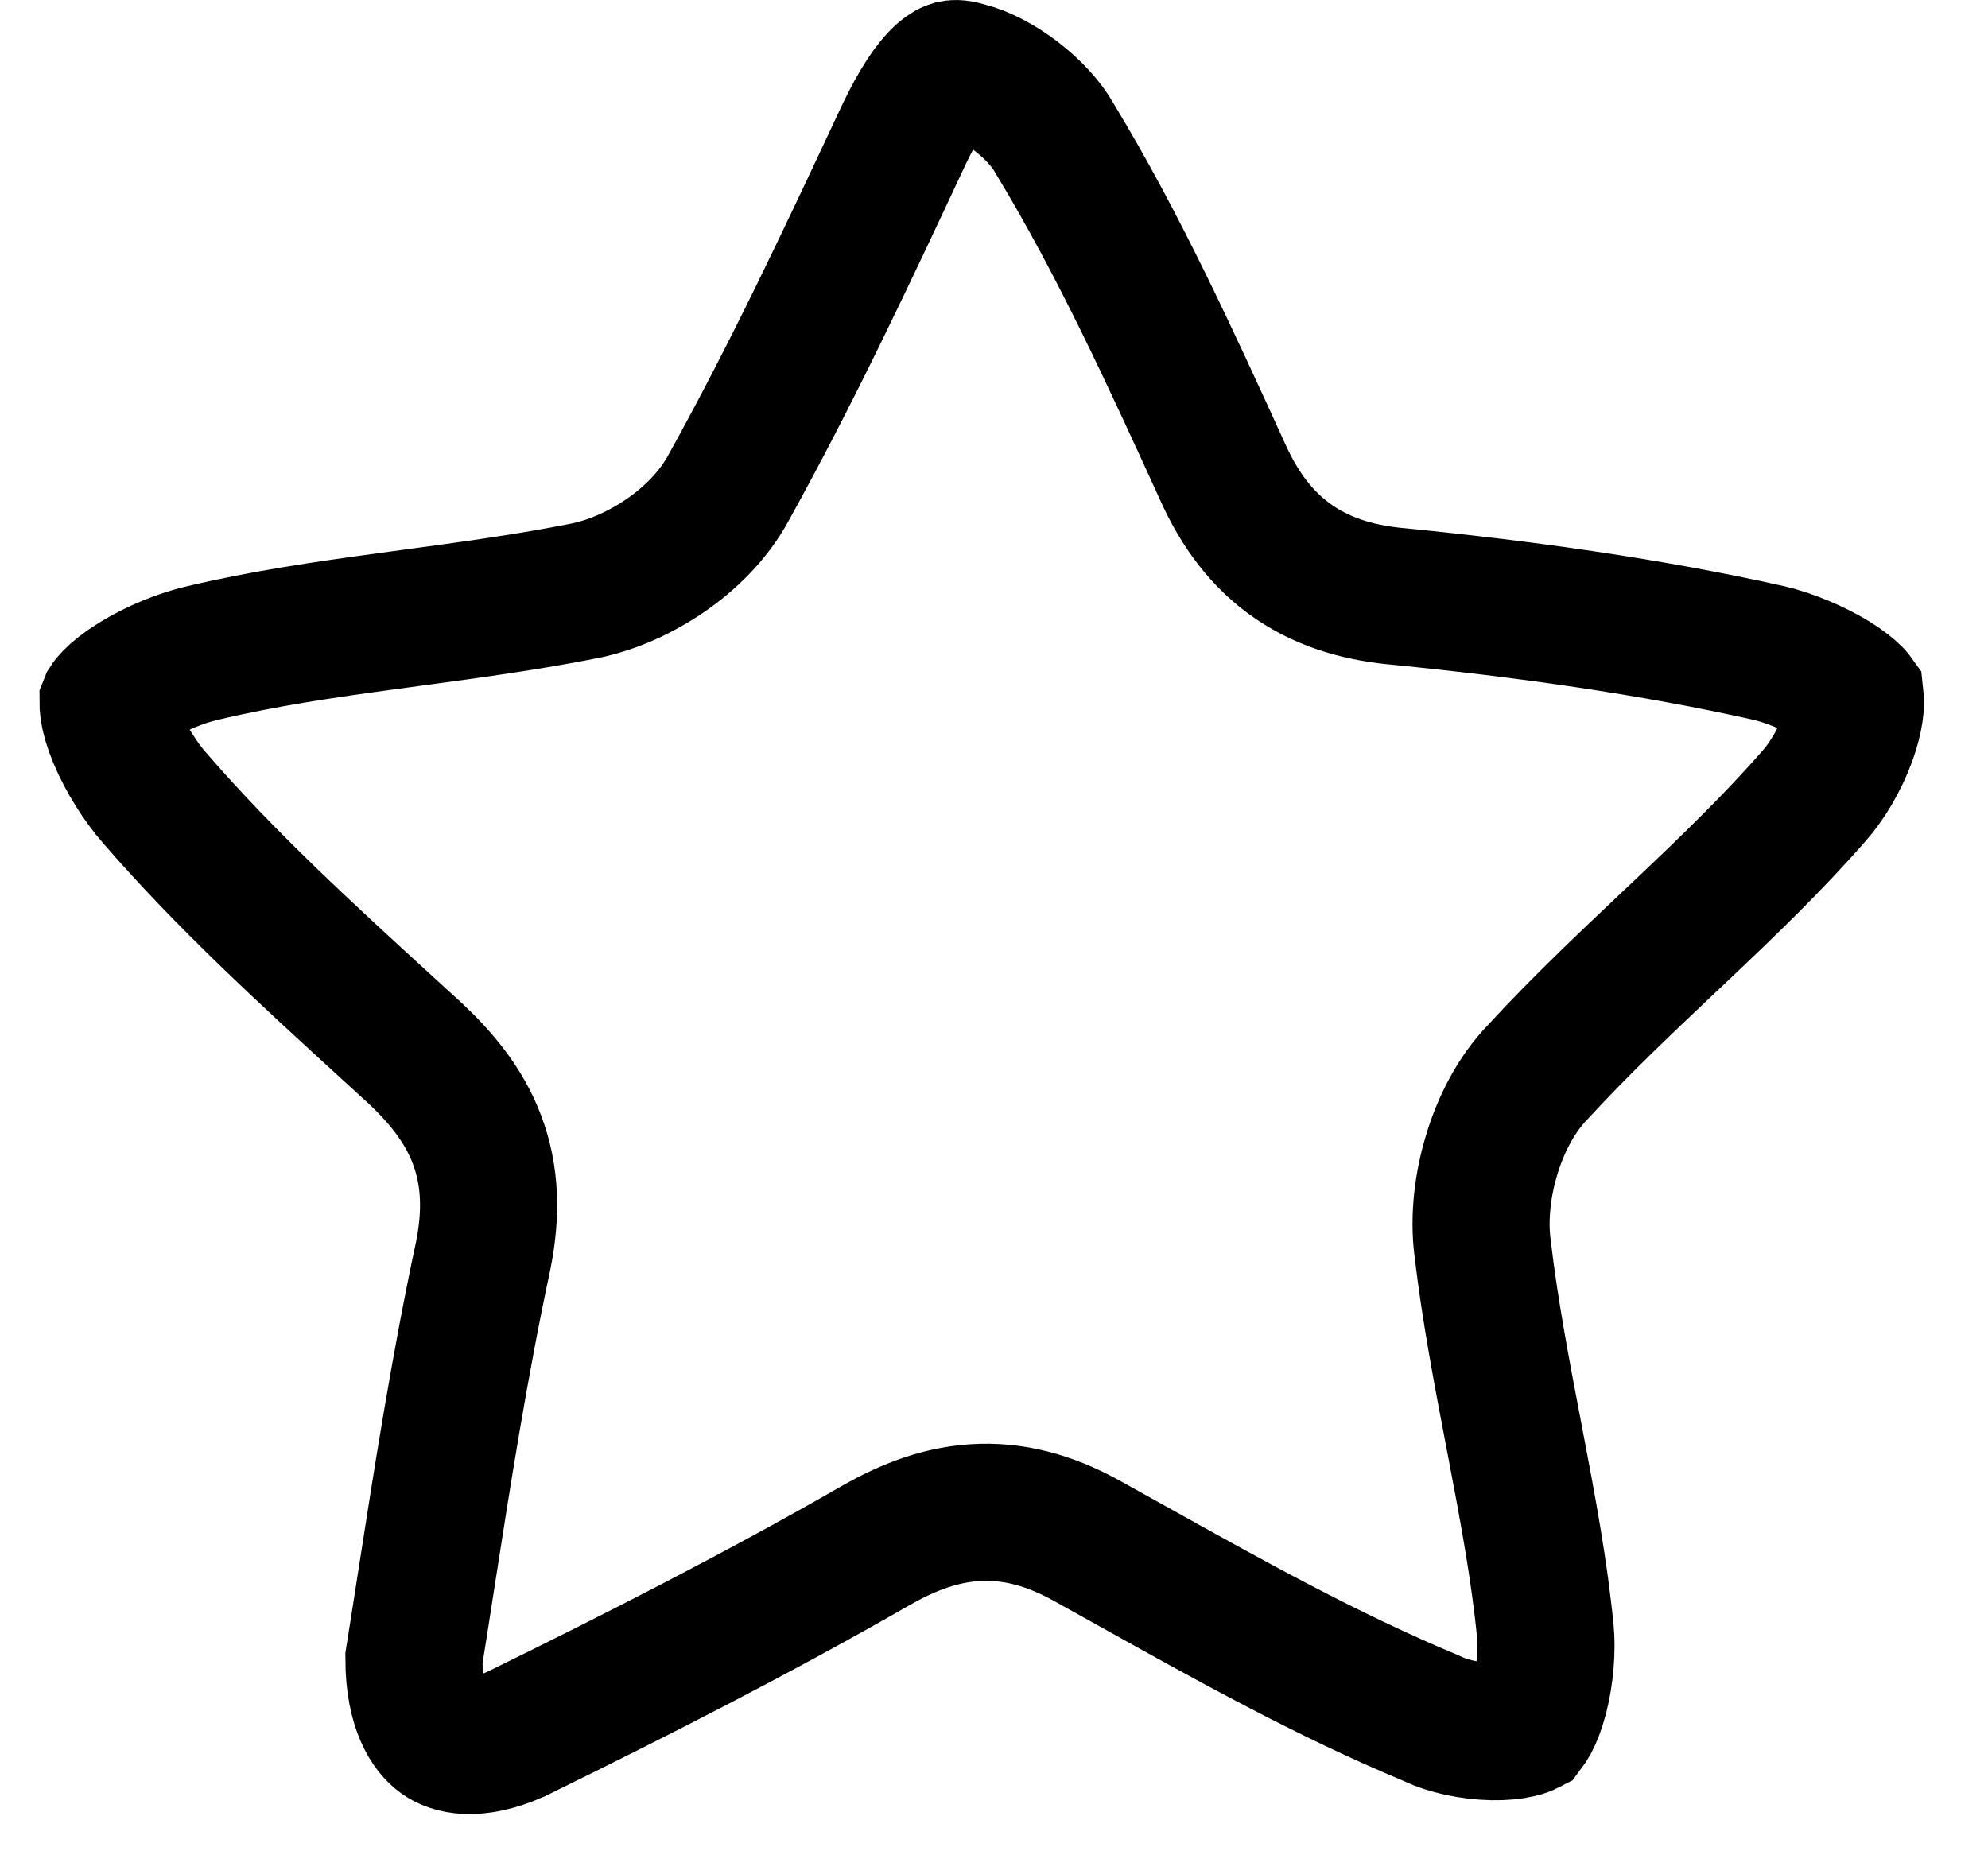 <svg width="29" height="27" viewBox="0 0 29 27" fill="none" xmlns="http://www.w3.org/2000/svg">
<path d="M7.047 18.327L7.047 18.327L7.05 18.313C7.167 17.726 7.162 17.168 6.959 16.629C6.762 16.106 6.417 15.706 6.056 15.366L6.056 15.366L6.046 15.357C5.919 15.241 5.792 15.124 5.665 15.009C4.457 13.904 3.288 12.835 2.265 11.652L2.265 11.652L2.258 11.645C2.055 11.414 1.838 11.075 1.701 10.746C1.634 10.584 1.597 10.45 1.583 10.352C1.576 10.304 1.576 10.276 1.576 10.265L1.578 10.26L1.578 10.26C1.585 10.249 1.602 10.227 1.634 10.194C1.705 10.121 1.815 10.032 1.967 9.938C2.275 9.747 2.65 9.597 2.944 9.53L2.944 9.53L2.956 9.527C3.821 9.32 4.724 9.187 5.67 9.059C5.782 9.044 5.894 9.028 6.006 9.013C6.837 8.901 7.702 8.785 8.545 8.616L8.545 8.616L8.559 8.613C8.965 8.526 9.37 8.336 9.713 8.1C10.05 7.867 10.398 7.539 10.624 7.123C11.559 5.439 12.38 3.686 13.183 1.97L13.188 1.959C13.398 1.522 13.583 1.24 13.752 1.092C13.824 1.029 13.871 1.012 13.895 1.005C13.914 1.001 13.964 0.991 14.069 1.021L14.085 1.026L14.101 1.03C14.566 1.146 15.147 1.594 15.382 2.016L15.391 2.032L15.401 2.048C16.322 3.571 17.071 5.209 17.847 6.91C18.083 7.429 18.407 7.882 18.886 8.206C19.357 8.525 19.888 8.659 20.431 8.705C22.242 8.886 24.069 9.138 25.813 9.529C26.098 9.598 26.456 9.741 26.743 9.917C26.886 10.005 26.984 10.085 27.042 10.145C27.052 10.154 27.059 10.162 27.064 10.169C27.075 10.262 27.064 10.463 26.956 10.762C26.839 11.084 26.653 11.396 26.466 11.608L26.462 11.612C25.872 12.289 25.215 12.922 24.52 13.58C24.461 13.636 24.402 13.691 24.343 13.747C23.715 14.341 23.058 14.962 22.447 15.625C22.099 15.98 21.881 16.442 21.758 16.855C21.631 17.276 21.569 17.759 21.627 18.204C21.735 19.122 21.91 20.035 22.077 20.908C22.088 20.966 22.099 21.024 22.11 21.082C22.29 22.022 22.456 22.918 22.543 23.803C22.568 24.068 22.542 24.429 22.46 24.749C22.419 24.906 22.371 25.028 22.327 25.11C22.303 25.154 22.286 25.177 22.28 25.185L22.276 25.187L22.266 25.195C22.26 25.198 22.229 25.214 22.158 25.23C22.062 25.253 21.929 25.267 21.771 25.264C21.441 25.257 21.115 25.179 20.914 25.084L20.892 25.074L20.87 25.064C19.365 24.437 17.942 23.643 16.471 22.822C16.282 22.717 16.092 22.611 15.901 22.505C15.409 22.225 14.889 22.049 14.317 22.064C13.752 22.079 13.247 22.279 12.781 22.545L12.779 22.546C11.084 23.52 9.31 24.425 7.523 25.301C6.921 25.565 6.587 25.459 6.437 25.352C6.276 25.238 6.039 24.921 6.038 24.196C6.097 23.829 6.155 23.455 6.214 23.075C6.452 21.547 6.704 19.928 7.047 18.327ZM27.081 10.19C27.081 10.19 27.081 10.19 27.08 10.189C27.081 10.19 27.081 10.19 27.081 10.19Z" stroke="black" stroke-width="2"/>
</svg>
